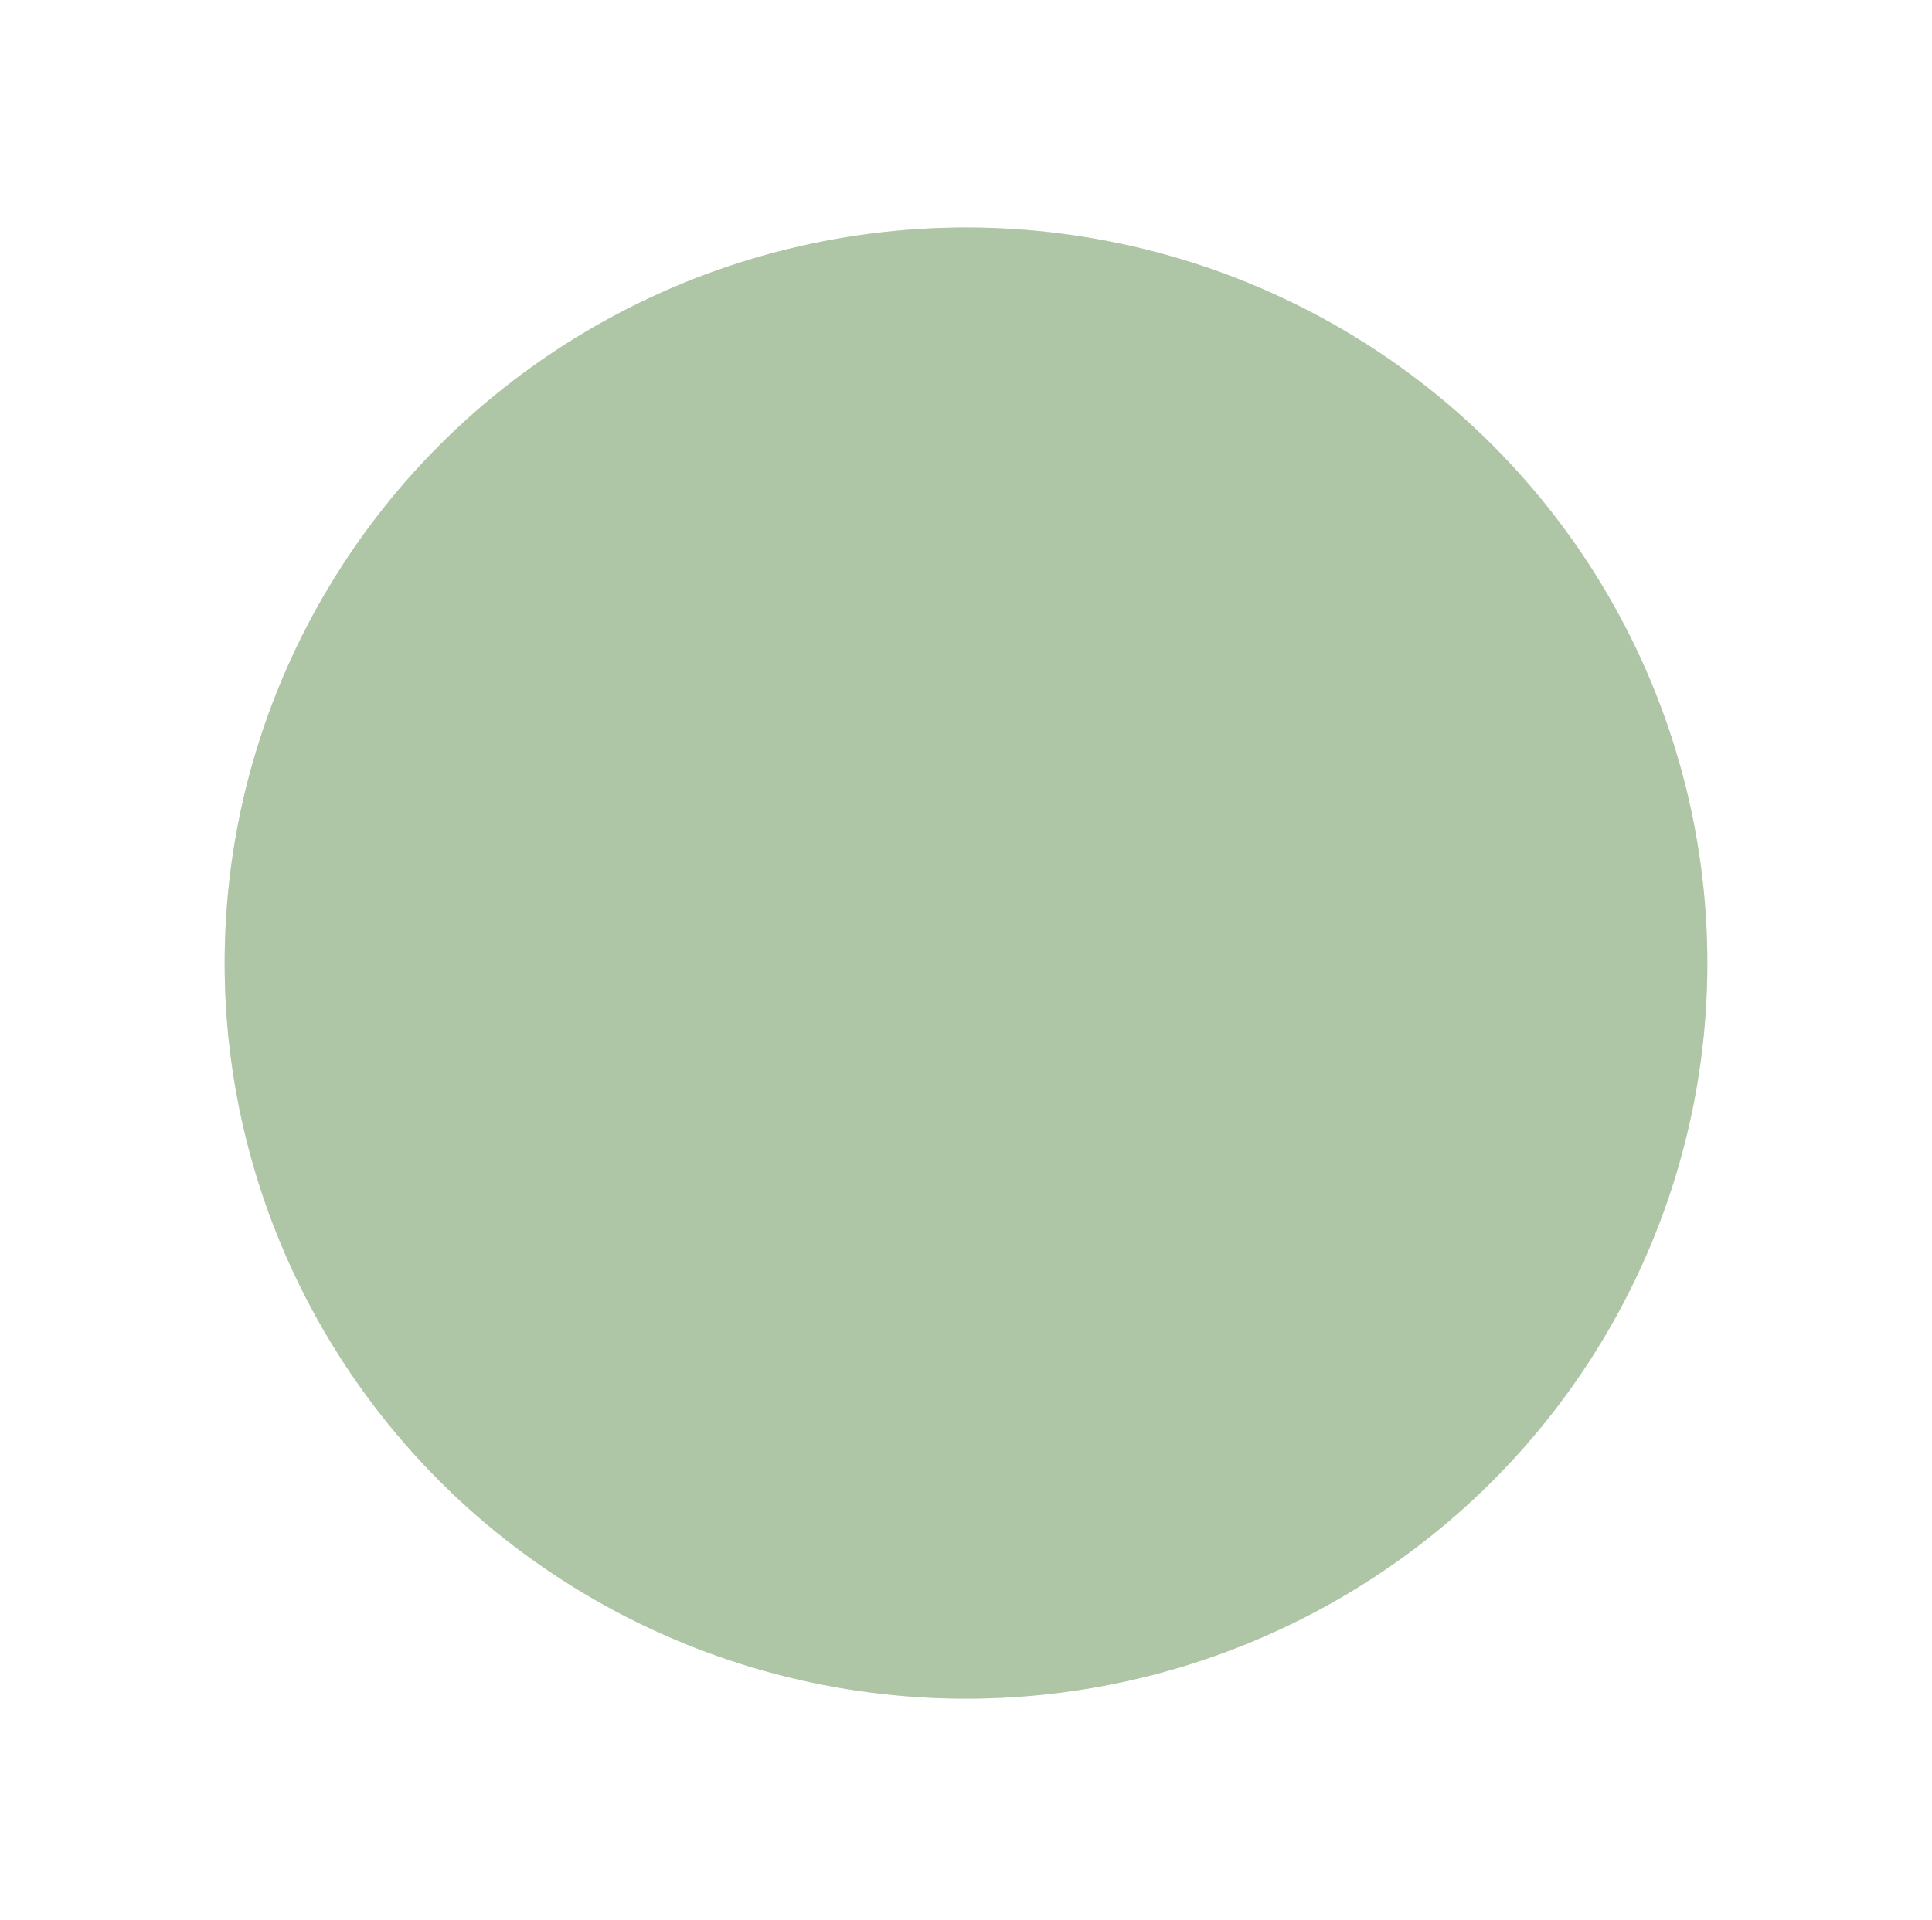 <svg width="172" height="171" viewBox="0 0 172 171" fill="none" xmlns="http://www.w3.org/2000/svg">
<g filter="url(#filter0_d_5393_123)">
<ellipse cx="86" cy="80.5" rx="66" ry="65.5" fill="#D9D9D9"/>
<ellipse cx="86" cy="80.5" rx="66" ry="65.5" fill="#9CBE8F" fill-opacity="0.7"/>
</g>
<defs>
<filter id="filter0_d_5393_123" x="0.274" y="0.534" width="171.452" height="170.452" filterUnits="userSpaceOnUse" color-interpolation-filters="sRGB">
<feFlood flood-opacity="0" result="BackgroundImageFix"/>
<feColorMatrix in="SourceAlpha" type="matrix" values="0 0 0 0 0 0 0 0 0 0 0 0 0 0 0 0 0 0 127 0" result="hardAlpha"/>
<feOffset dy="5.26"/>
<feGaussianBlur stdDeviation="9.863"/>
<feComposite in2="hardAlpha" operator="out"/>
<feColorMatrix type="matrix" values="0 0 0 0 0.039 0 0 0 0 0.533 0 0 0 0 0.09 0 0 0 0.25 0"/>
<feBlend mode="normal" in2="BackgroundImageFix" result="effect1_dropShadow_5393_123"/>
<feBlend mode="normal" in="SourceGraphic" in2="effect1_dropShadow_5393_123" result="shape"/>
</filter>
</defs>
</svg>
